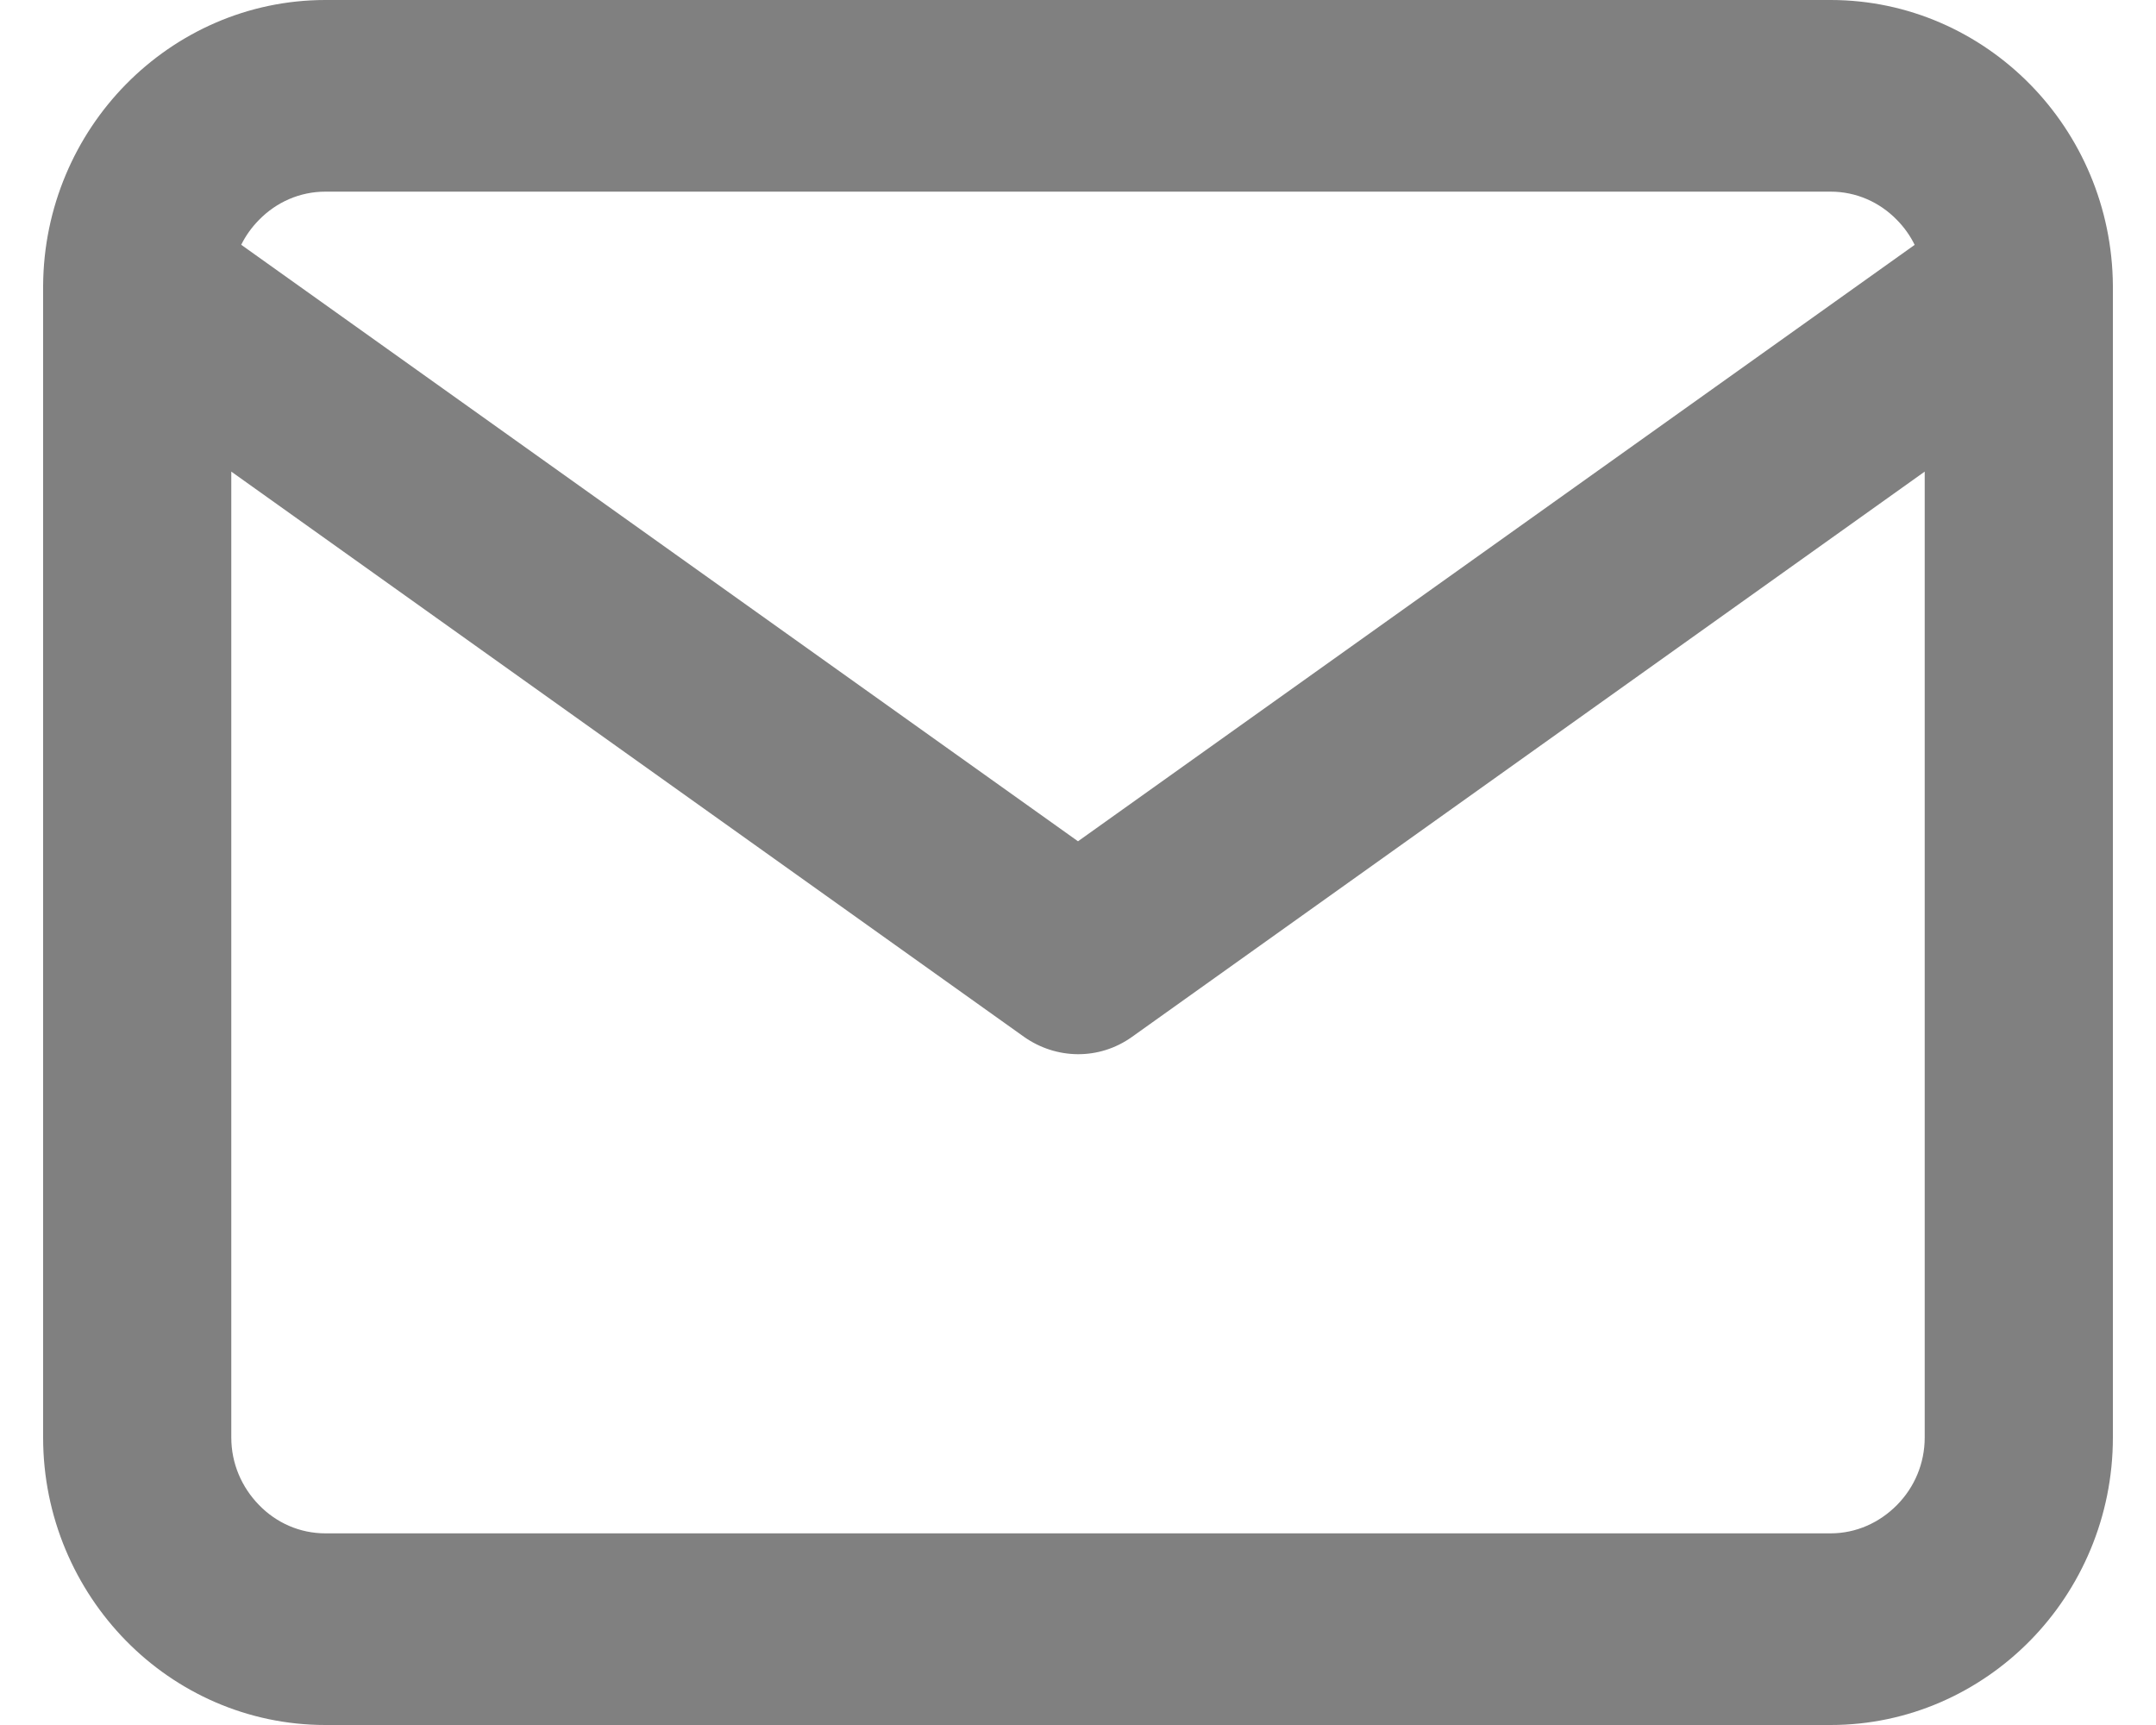 <svg width="25" height="20" viewBox="0 0 25 20" fill="none" xmlns="http://www.w3.org/2000/svg">
<path d="M2.682 5.468L11.875 12.022C12.246 12.283 12.742 12.296 13.126 12.022L22.318 5.468V16.667C22.318 16.969 22.198 17.246 21.996 17.45C21.794 17.654 21.524 17.778 21.227 17.778H3.773C3.476 17.778 3.204 17.656 3.004 17.45C2.803 17.244 2.682 16.969 2.682 16.667V5.468ZM0.5 3.314C0.5 3.326 0.5 3.337 0.5 3.348V16.667C0.5 17.587 0.871 18.421 1.46 19.022C2.049 19.623 2.869 20 3.773 20H21.227C22.131 20 22.95 19.622 23.54 19.022C24.13 18.422 24.5 17.587 24.5 16.667V3.347C24.5 3.336 24.5 3.324 24.5 3.313C24.494 2.401 24.126 1.574 23.54 0.978C22.95 0.378 22.131 0 21.227 0H3.773C2.869 0 2.05 0.378 1.46 0.978C0.874 1.574 0.505 2.401 0.5 3.314ZM22.203 2.838L12.5 9.754L2.797 2.838C2.85 2.731 2.92 2.634 3.003 2.55C3.204 2.344 3.476 2.222 3.773 2.222H21.227C21.524 2.222 21.796 2.344 21.996 2.55C22.079 2.634 22.149 2.732 22.201 2.838H22.203Z" fill="#808080"/>
</svg>

